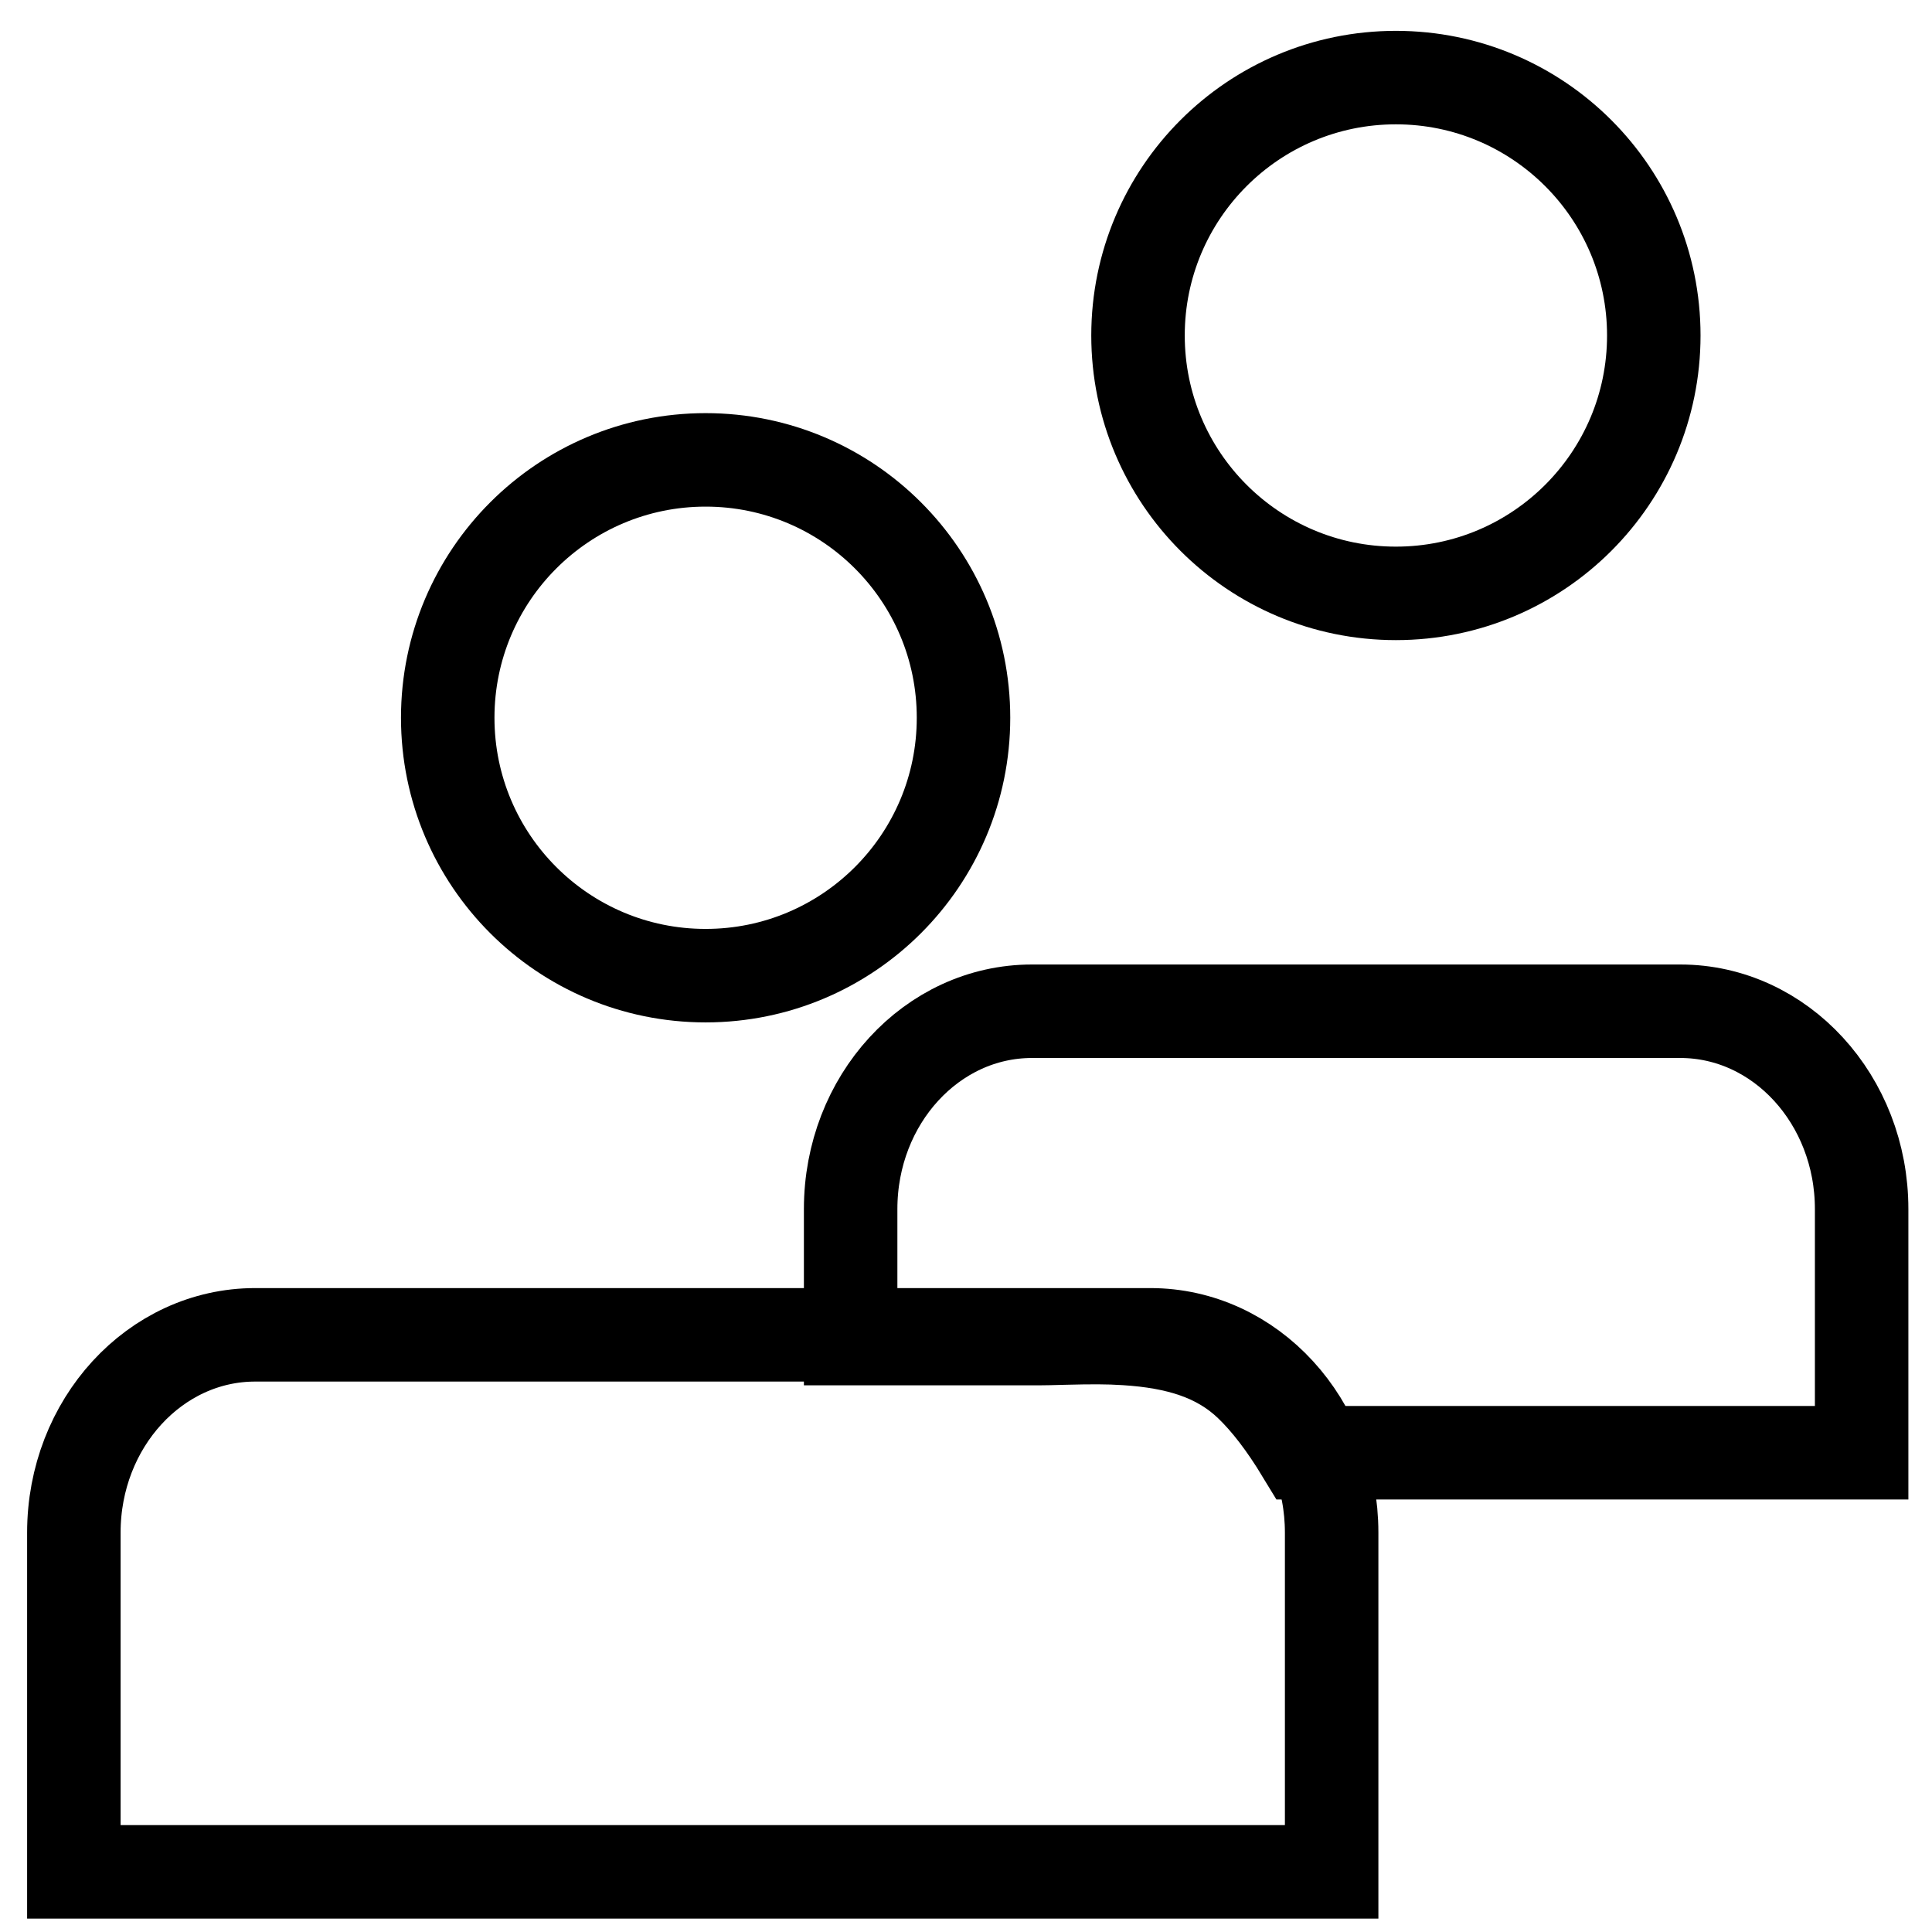 <?xml version="1.0" encoding="UTF-8"?>
<svg width="31px" height="31px" viewBox="0 0 31 31" version="1.1" xmlns="http://www.w3.org/2000/svg" xmlns:xlink="http://www.w3.org/1999/xlink">
    <g stroke="none" stroke-width="1" fill="none" fill-rule="evenodd">
        <g transform="translate(-299, -521)" stroke="currentColor" stroke-width="1.5">
            <g transform="translate(300, 522)">
                <g transform="translate(11.679, 0.245)">
                    <path d="M0.97,20.233 C2.202,20.233 2.479,20.233 4.024,20.233 C4.107,20.233 4.162,20.231 4.391,20.225 C4.831,20.214 5.084,20.213 5.383,20.232 C6.22,20.285 6.878,20.484 7.384,20.969 C7.668,21.241 7.945,21.605 8.224,22.065 L17.192,22.065 L17.192,18.155 C17.192,16.402 15.889,14.981 14.282,14.981 L3.879,14.981 C2.272,14.981 0.97,16.402 0.97,18.155 L0.97,20.233 Z"></path>
                    <circle cx="9.719" cy="4.138" r="4.138"></circle>
                </g>
                <g transform="translate(0, 6.379)">
                    <path d="M0.185,22.656 L20.367,22.656 L20.367,17.213 C20.367,15.46 19.065,14.039 17.458,14.039 L3.095,14.039 C1.488,14.039 0.185,15.46 0.185,17.213 L0.185,22.656 Z"></path>
                    <circle cx="10.322" cy="4.138" r="4.138"></circle>
                </g>
            </g>
        </g>
    </g>
</svg>